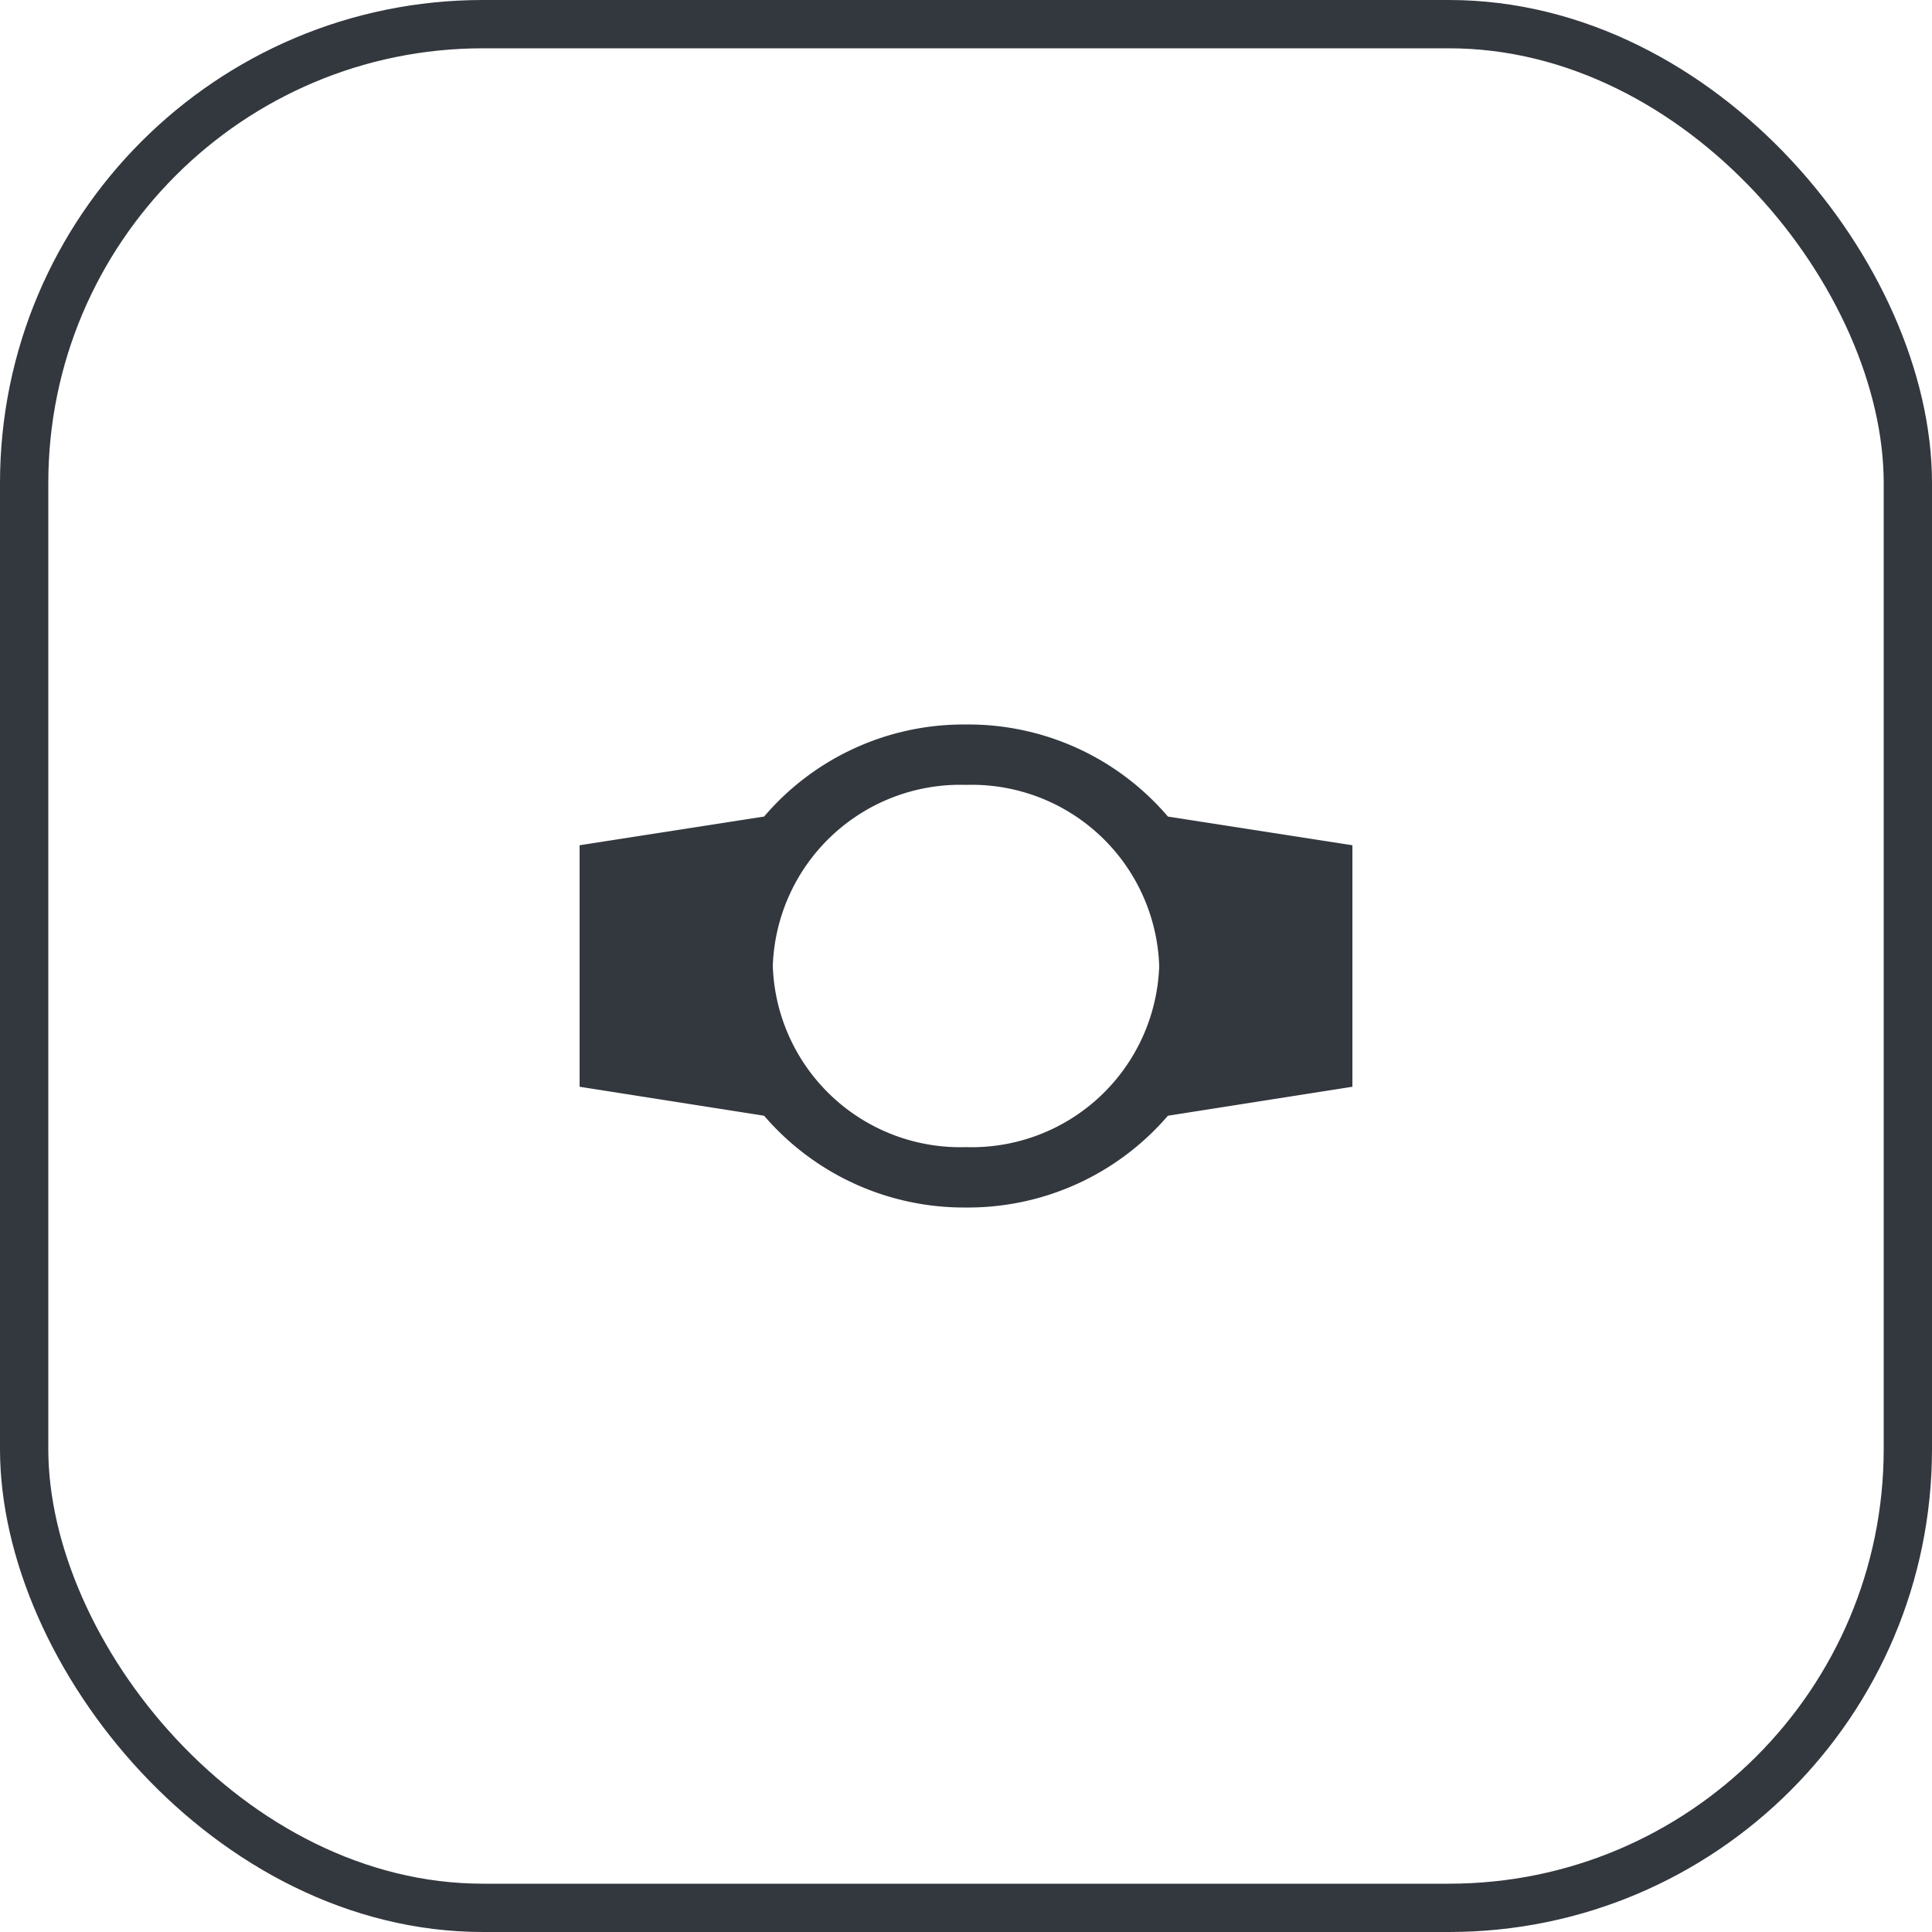 <svg xmlns="http://www.w3.org/2000/svg" width="40" height="40" viewBox="0 0 40 40">
  <g id="Group_2535" data-name="Group 2535" transform="translate(-55 -404)">
    <path id="device" d="M16,8a5.453,5.453,0,0,0-1.9-4.18L13.5,0h-5L7.906,3.82A5.427,5.427,0,0,0,6,8a5.427,5.427,0,0,0,1.906,4.18L8.5,16h5l.6-3.82A5.453,5.453,0,0,0,16,8ZM7.25,8A3.884,3.884,0,0,1,11,4a3.884,3.884,0,0,1,3.75,4A3.884,3.884,0,0,1,11,12,3.884,3.884,0,0,1,7.25,8Z" transform="translate(83 413) rotate(90)" fill="#33373e"/>
    <g id="Rectangle_2512" data-name="Rectangle 2512" transform="translate(55 404)" fill="none" stroke="#33373e" stroke-width="1">
      <rect width="40" height="40" rx="10" stroke="none"/>
      <rect x="0.5" y="0.5" width="39" height="39" rx="9.5" fill="none"/>
    </g>
  </g>
</svg>
